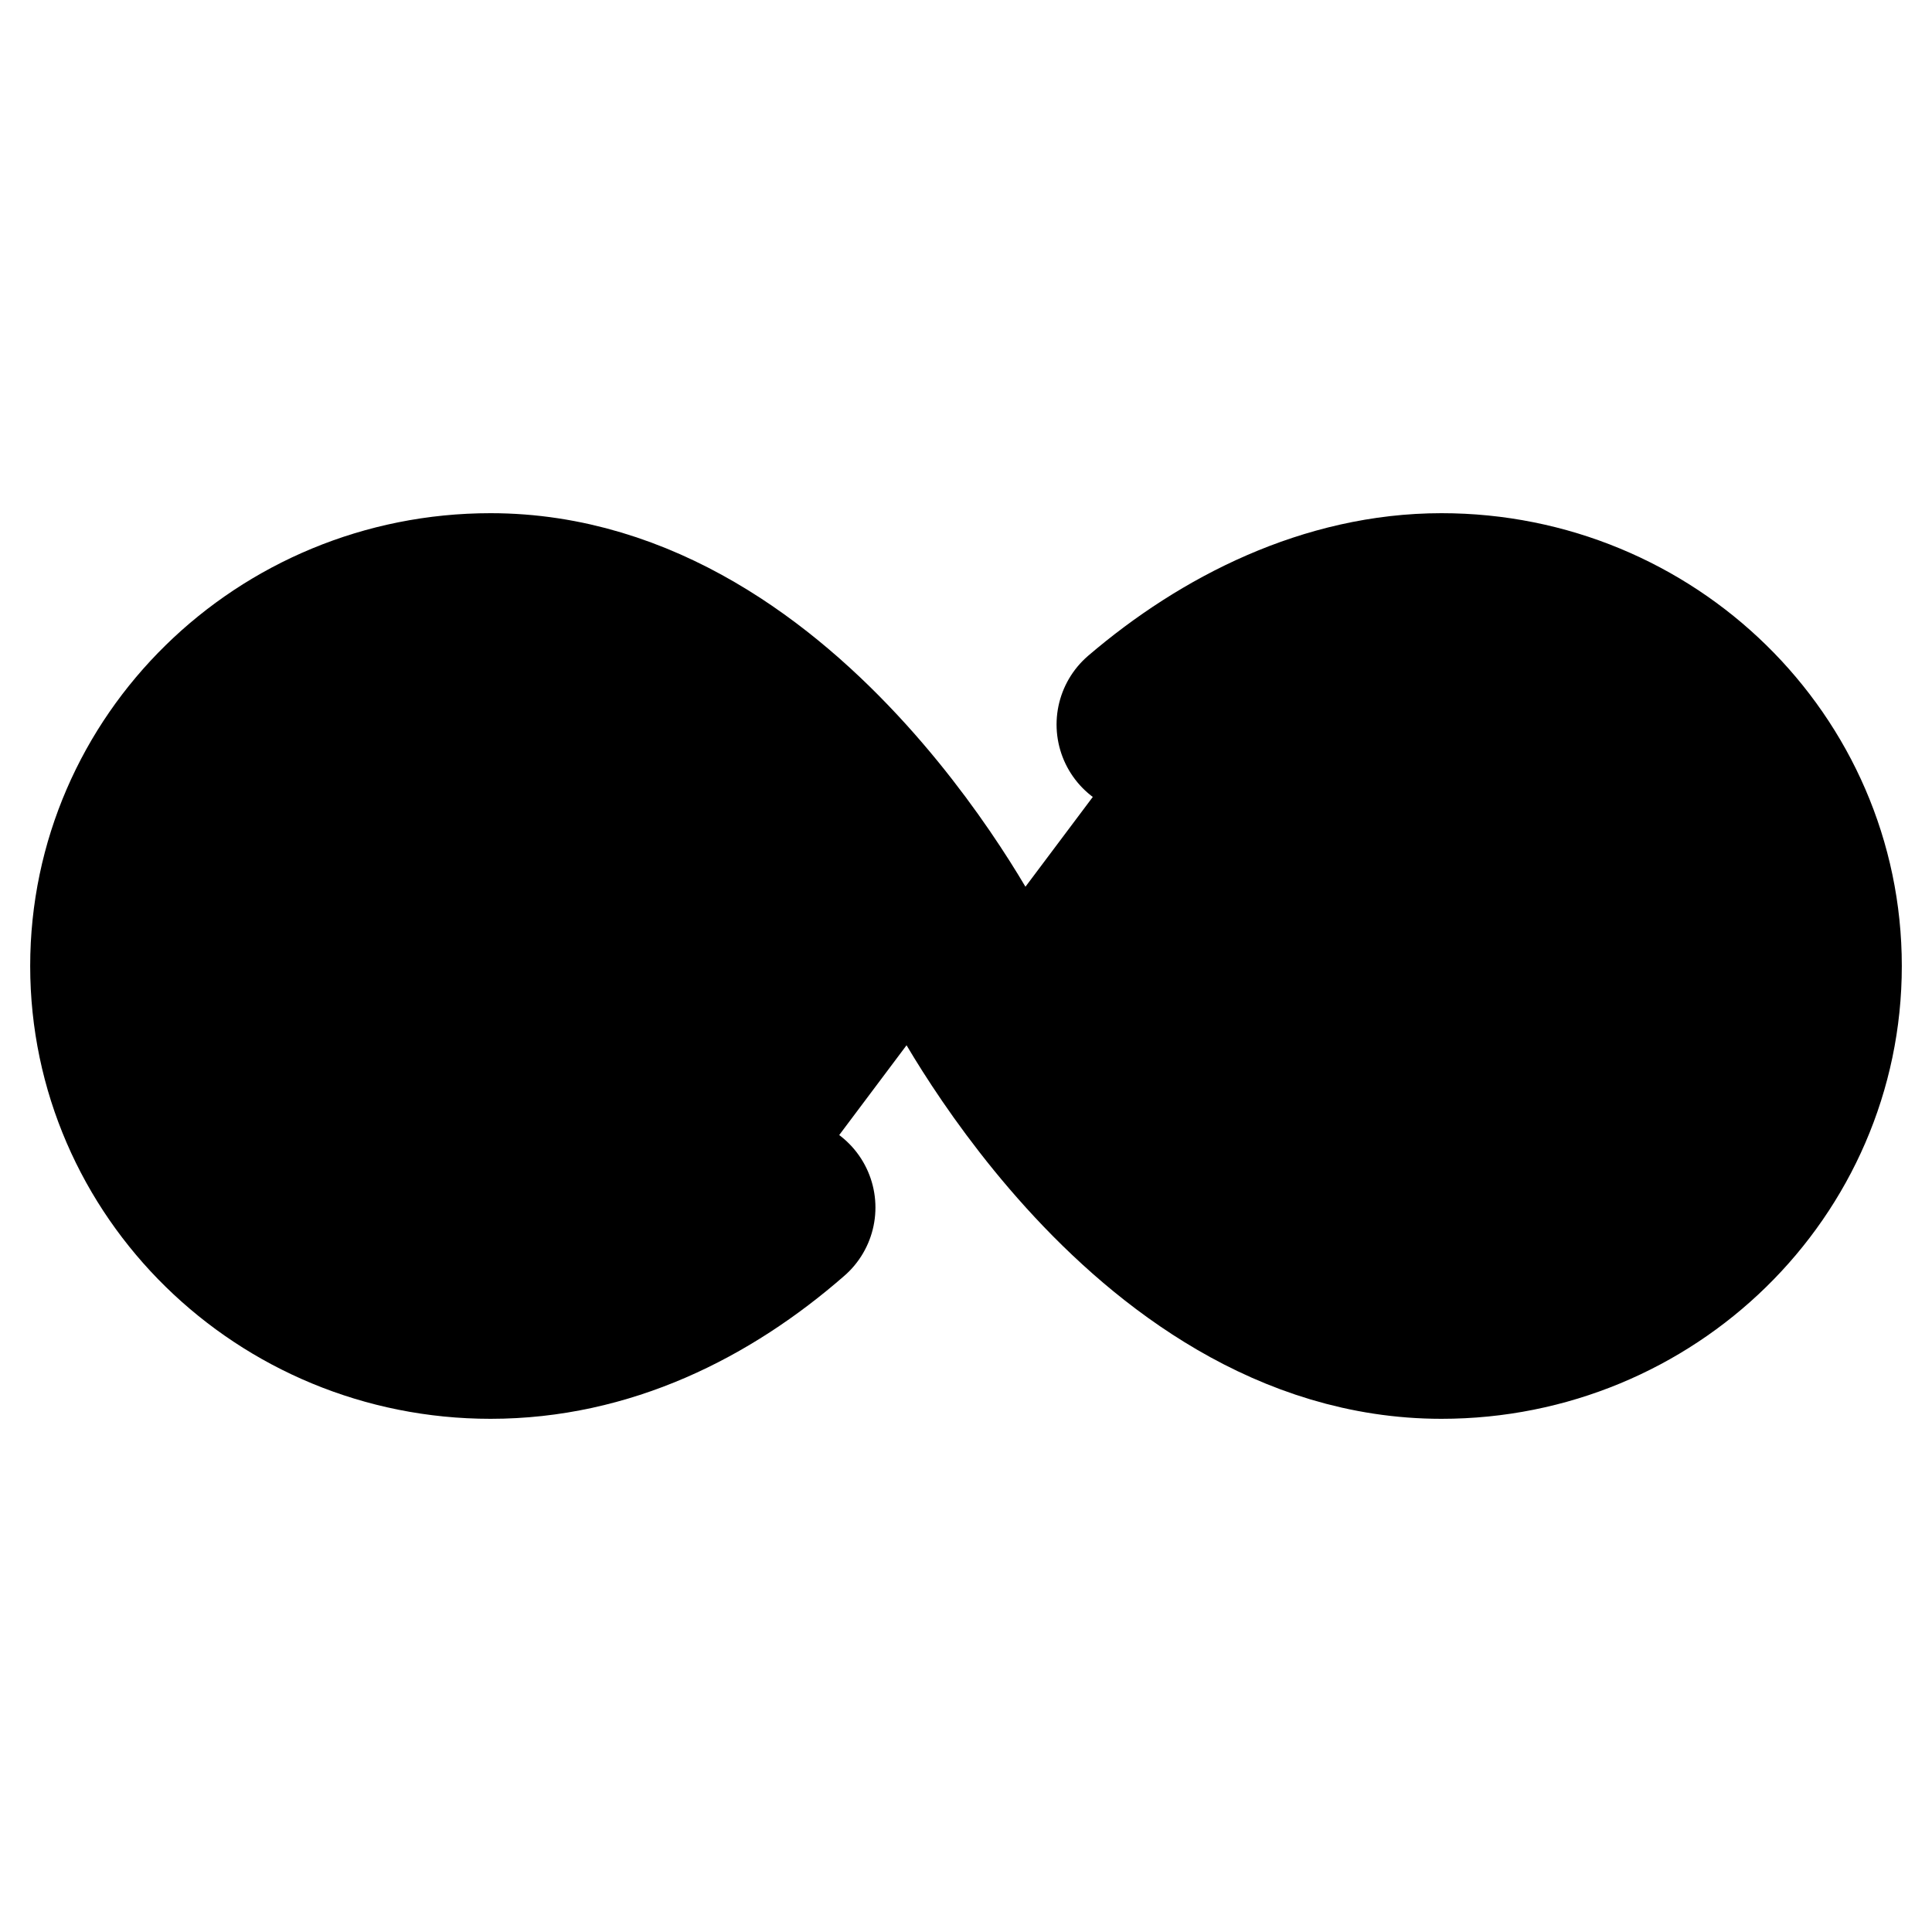 <svg xmlns="http://www.w3.org/2000/svg" width="24" height="24" viewBox="0 0 512 512">
    <path d="M256,256s-48-96-126-96c-54.12,0-98,43-98,96s43.88,96,98,96c30,0,56.45-13.18,78-32" style="stroke:currentColor;stroke-linecap:round;stroke-miterlimit:10;stroke-width:48px"/>
    <path d="M256,256s48,96,126,96c54.12,0,98-43,98-96s-43.88-96-98-96c-29.37,0-56.66,13.75-78,32" style="stroke:currentColor;stroke-linecap:round;stroke-miterlimit:10;stroke-width:48px"/>
</svg>
